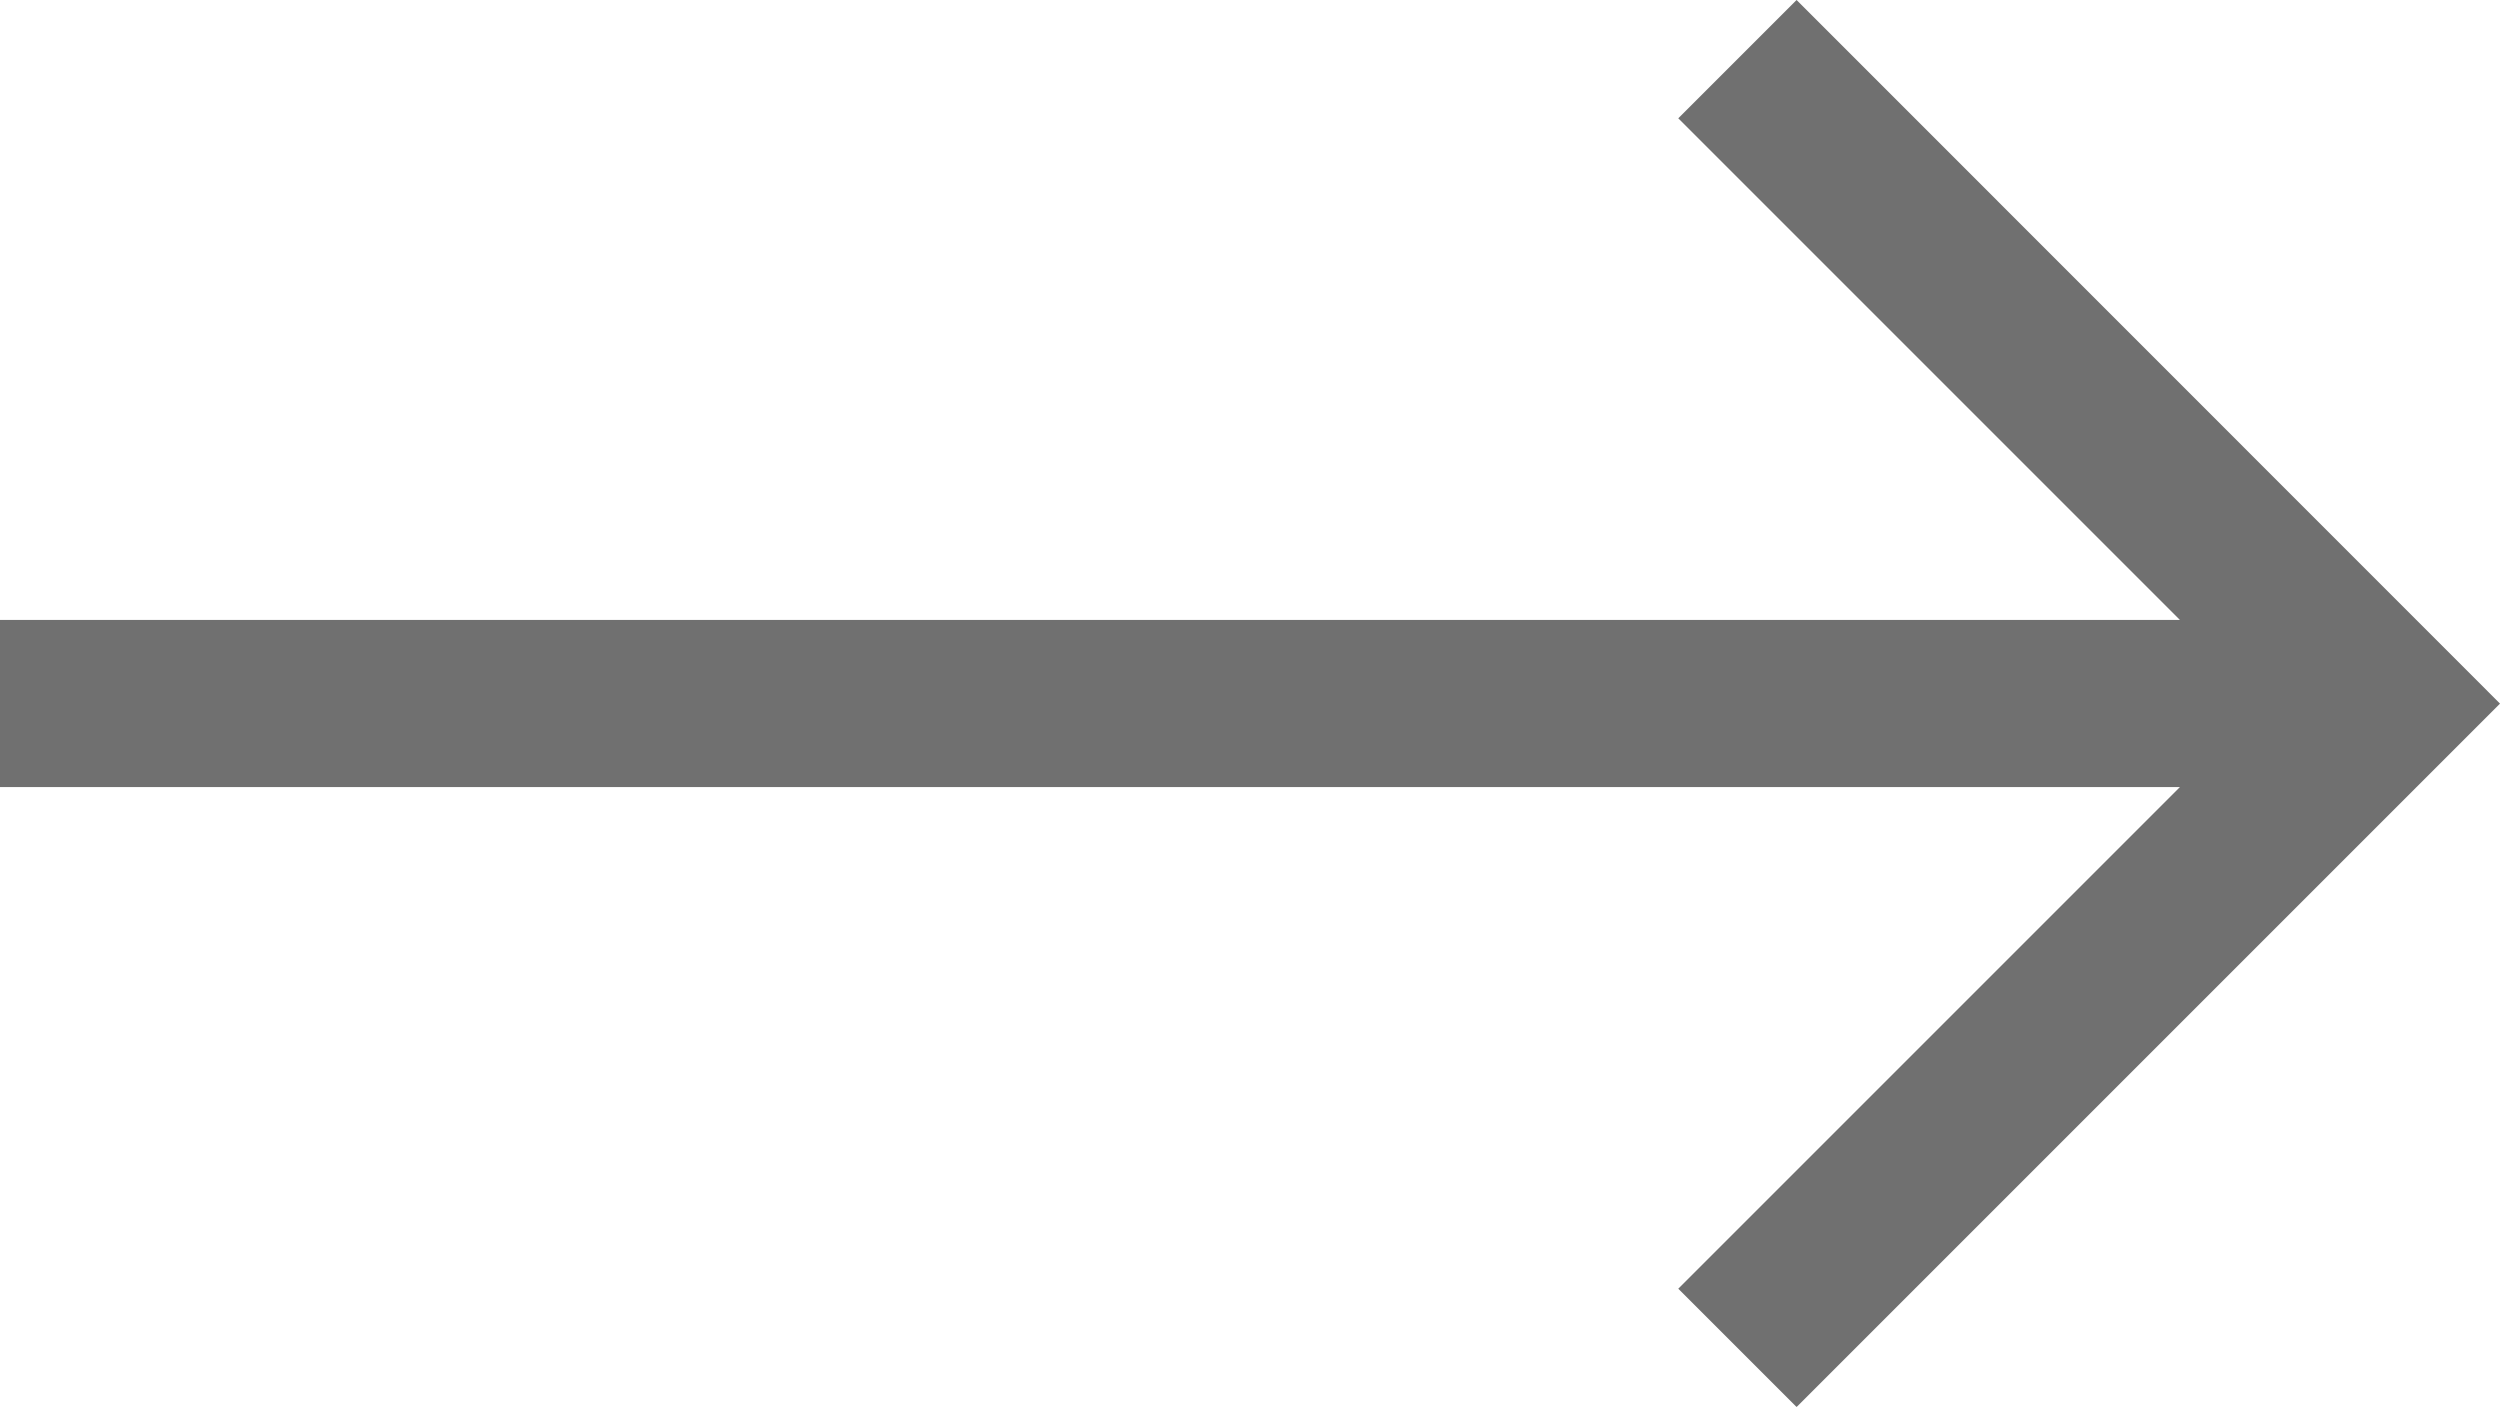 <svg xmlns="http://www.w3.org/2000/svg" width="13.207" height="7.432" viewBox="0 0 13.207 7.432"><defs><style>.a{fill:#707070;}</style></defs><path class="a" d="M10.616,8.534l-.625.625,2.65,2.65H1.125v.883H12.641l-2.65,2.65.625.625,3.716-3.716Z" transform="translate(-1.125 -8.534)"/></svg>